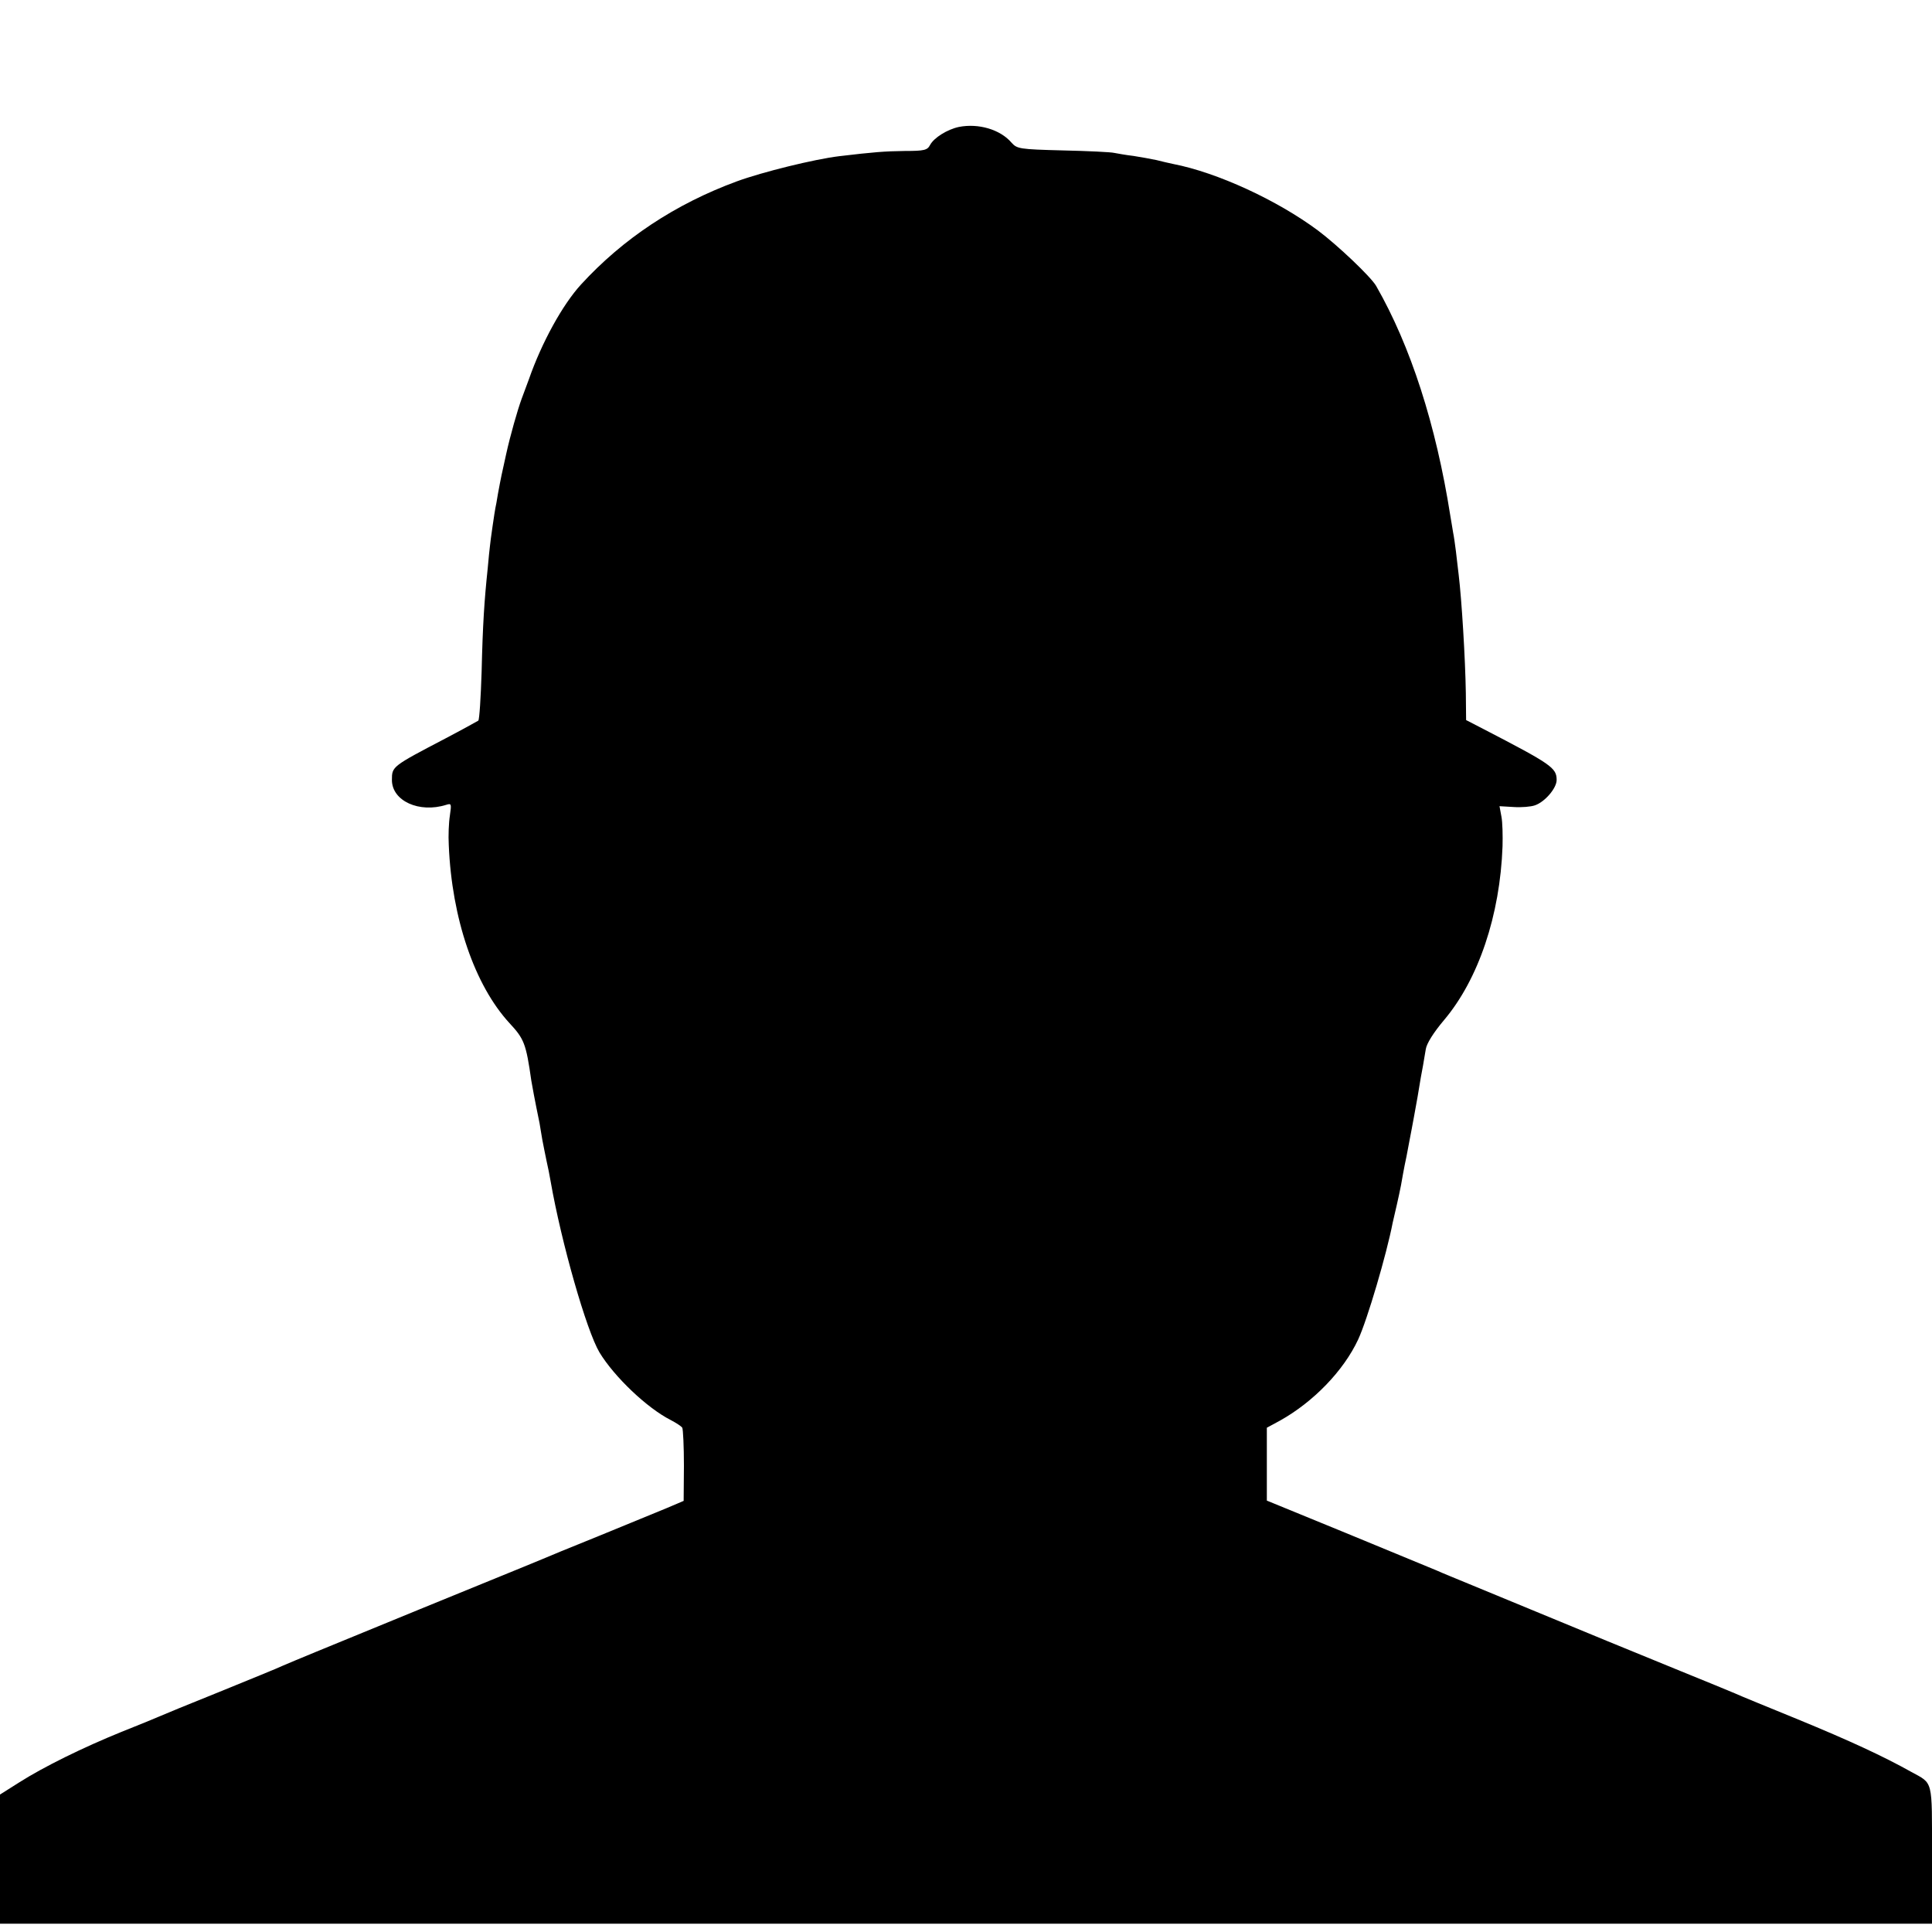 <?xml version="1.0" standalone="no"?>
<!DOCTYPE svg PUBLIC "-//W3C//DTD SVG 20010904//EN"
 "http://www.w3.org/TR/2001/REC-SVG-20010904/DTD/svg10.dtd">
<svg version="1.0" xmlns="http://www.w3.org/2000/svg"
 width="700pt" height="700pt" viewBox="0 0 700 700"
 preserveAspectRatio="xMidYMid meet">
<g transform="translate(0,700) scale(0.1,-0.1)"
fill="#000000" stroke="none">
<path d="M3474 6540 c-42 -9 -90 -39 -104 -65 -10 -19 -20 -22 -92 -22 -73 -1
-112 -4 -238 -19 -90 -11 -277 -57 -370 -91 -223 -82 -413 -208 -565 -374 -66
-72 -142 -209 -189 -344 -10 -27 -22 -59 -26 -70 -15 -41 -41 -132 -56 -200
-17 -77 -18 -80 -30 -145 -4 -25 -8 -47 -9 -50 -2 -8 -19 -124 -20 -140 -1 -8
-5 -44 -8 -80 -12 -114 -18 -201 -22 -374 -3 -94 -8 -173 -12 -177 -5 -3 -57
-32 -118 -64 -195 -102 -195 -102 -195 -151 0 -76 99 -121 197 -90 19 6 19 3
13 -39 -4 -25 -6 -73 -4 -107 11 -267 94 -508 220 -645 53 -57 60 -74 79 -208
4 -23 11 -63 30 -155 2 -14 7 -41 10 -60 4 -19 10 -53 15 -75 5 -22 12 -56 15
-75 39 -223 130 -541 177 -620 54 -89 173 -202 258 -245 19 -10 38 -22 42 -28
3 -6 6 -68 6 -138 l-1 -127 -61 -26 c-34 -14 -144 -59 -246 -101 -102 -41
-194 -79 -205 -84 -25 -10 -3 -2 -445 -182 -383 -157 -446 -183 -495 -204 -16
-8 -120 -50 -230 -95 -110 -44 -209 -85 -220 -90 -11 -5 -72 -30 -135 -55
-138 -56 -281 -126 -372 -184 l-68 -43 0 -234 0 -234 3500 0 3500 0 0 248 c0
278 5 258 -75 302 -100 56 -225 114 -410 190 -110 45 -213 87 -230 95 -16 7
-104 43 -195 80 -140 57 -311 127 -770 317 -41 17 -93 38 -115 48 -22 9 -169
70 -327 135 l-288 118 0 132 0 132 48 26 c120 67 230 180 283 294 33 71 103
309 125 423 3 14 10 43 15 65 5 22 12 54 15 70 3 17 11 64 20 105 8 41 16 86
19 100 3 14 12 66 21 115 8 50 17 101 20 115 2 14 7 40 10 59 3 20 28 60 66
105 125 148 203 380 212 630 1 38 0 87 -4 107 l-7 38 51 -3 c28 -2 63 1 77 6
36 12 79 62 79 92 0 44 -19 57 -266 185 l-62 32 -1 98 c-2 126 -15 338 -26
429 -3 23 -7 61 -10 85 -3 23 -7 53 -10 67 -2 14 -7 41 -10 60 -52 331 -144
616 -269 834 -19 33 -139 147 -211 201 -148 110 -365 210 -525 241 -14 3 -41
9 -60 14 -19 4 -57 11 -83 15 -27 3 -59 9 -70 11 -12 3 -96 7 -187 9 -158 4
-165 6 -185 28 -41 48 -120 71 -191 57z"/>
</g>
</svg>
